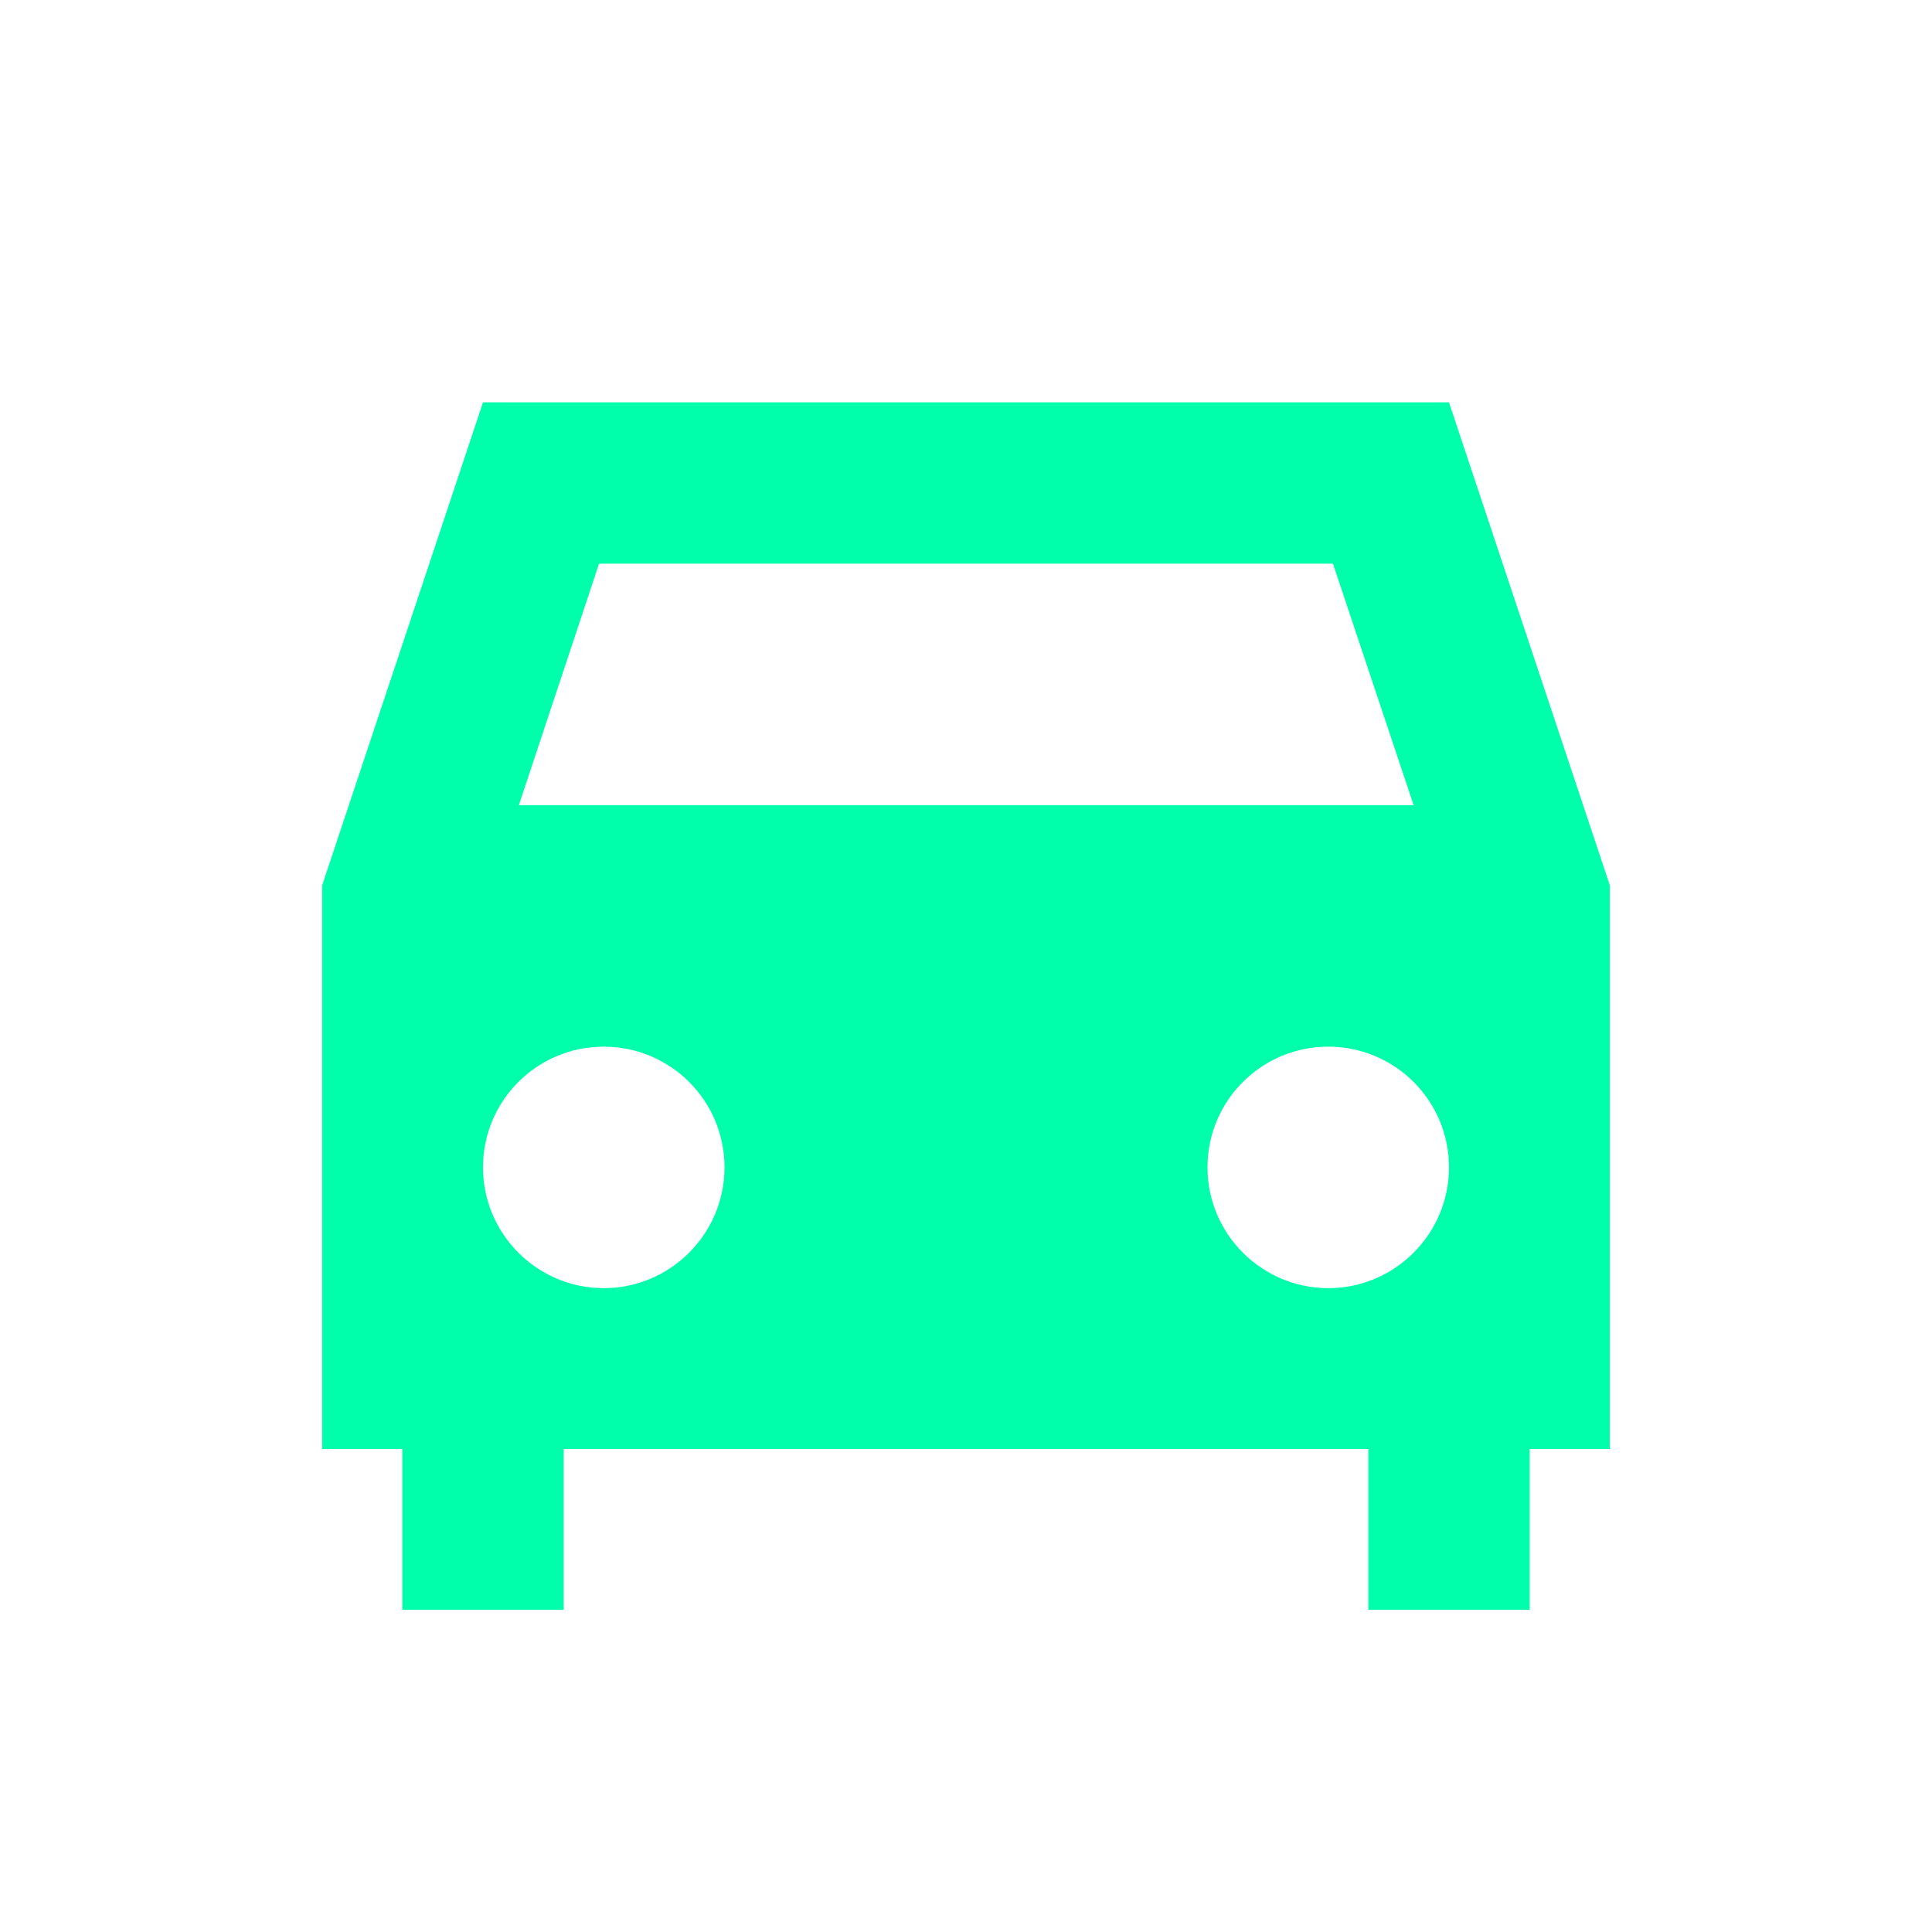 <svg xmlns="http://www.w3.org/2000/svg" xmlns:xlink="http://www.w3.org/1999/xlink" width="16" height="16" viewBox="0 0 16 16" version="1.1">
<g id="surface1">
<path style=" stroke:none;fill-rule:nonzero;fill:rgb(0%,100%,66.667%);fill-opacity:1;" d="M 4 3.332 L 2.668 7.332 L 2.668 12 L 3.332 12 L 3.332 13.332 L 4.668 13.332 L 4.668 12 L 11.332 12 L 11.332 13.332 L 12.668 13.332 L 12.668 12 L 13.332 12 L 13.332 7.332 L 12 3.332 Z M 4.961 4.668 L 11.039 4.668 L 11.707 6.668 L 4.297 6.668 Z M 5 8.668 C 5.551 8.668 6 9.113 6 9.668 C 6 10.219 5.551 10.668 5 10.668 C 4.449 10.668 4 10.219 4 9.668 C 4 9.113 4.449 8.668 5 8.668 Z M 11 8.668 C 11.551 8.668 12 9.113 12 9.668 C 12 10.219 11.551 10.668 11 10.668 C 10.449 10.668 10 10.219 10 9.668 C 10 9.113 10.449 8.668 11 8.668 Z M 11 8.668 "/>
</g>
</svg>
